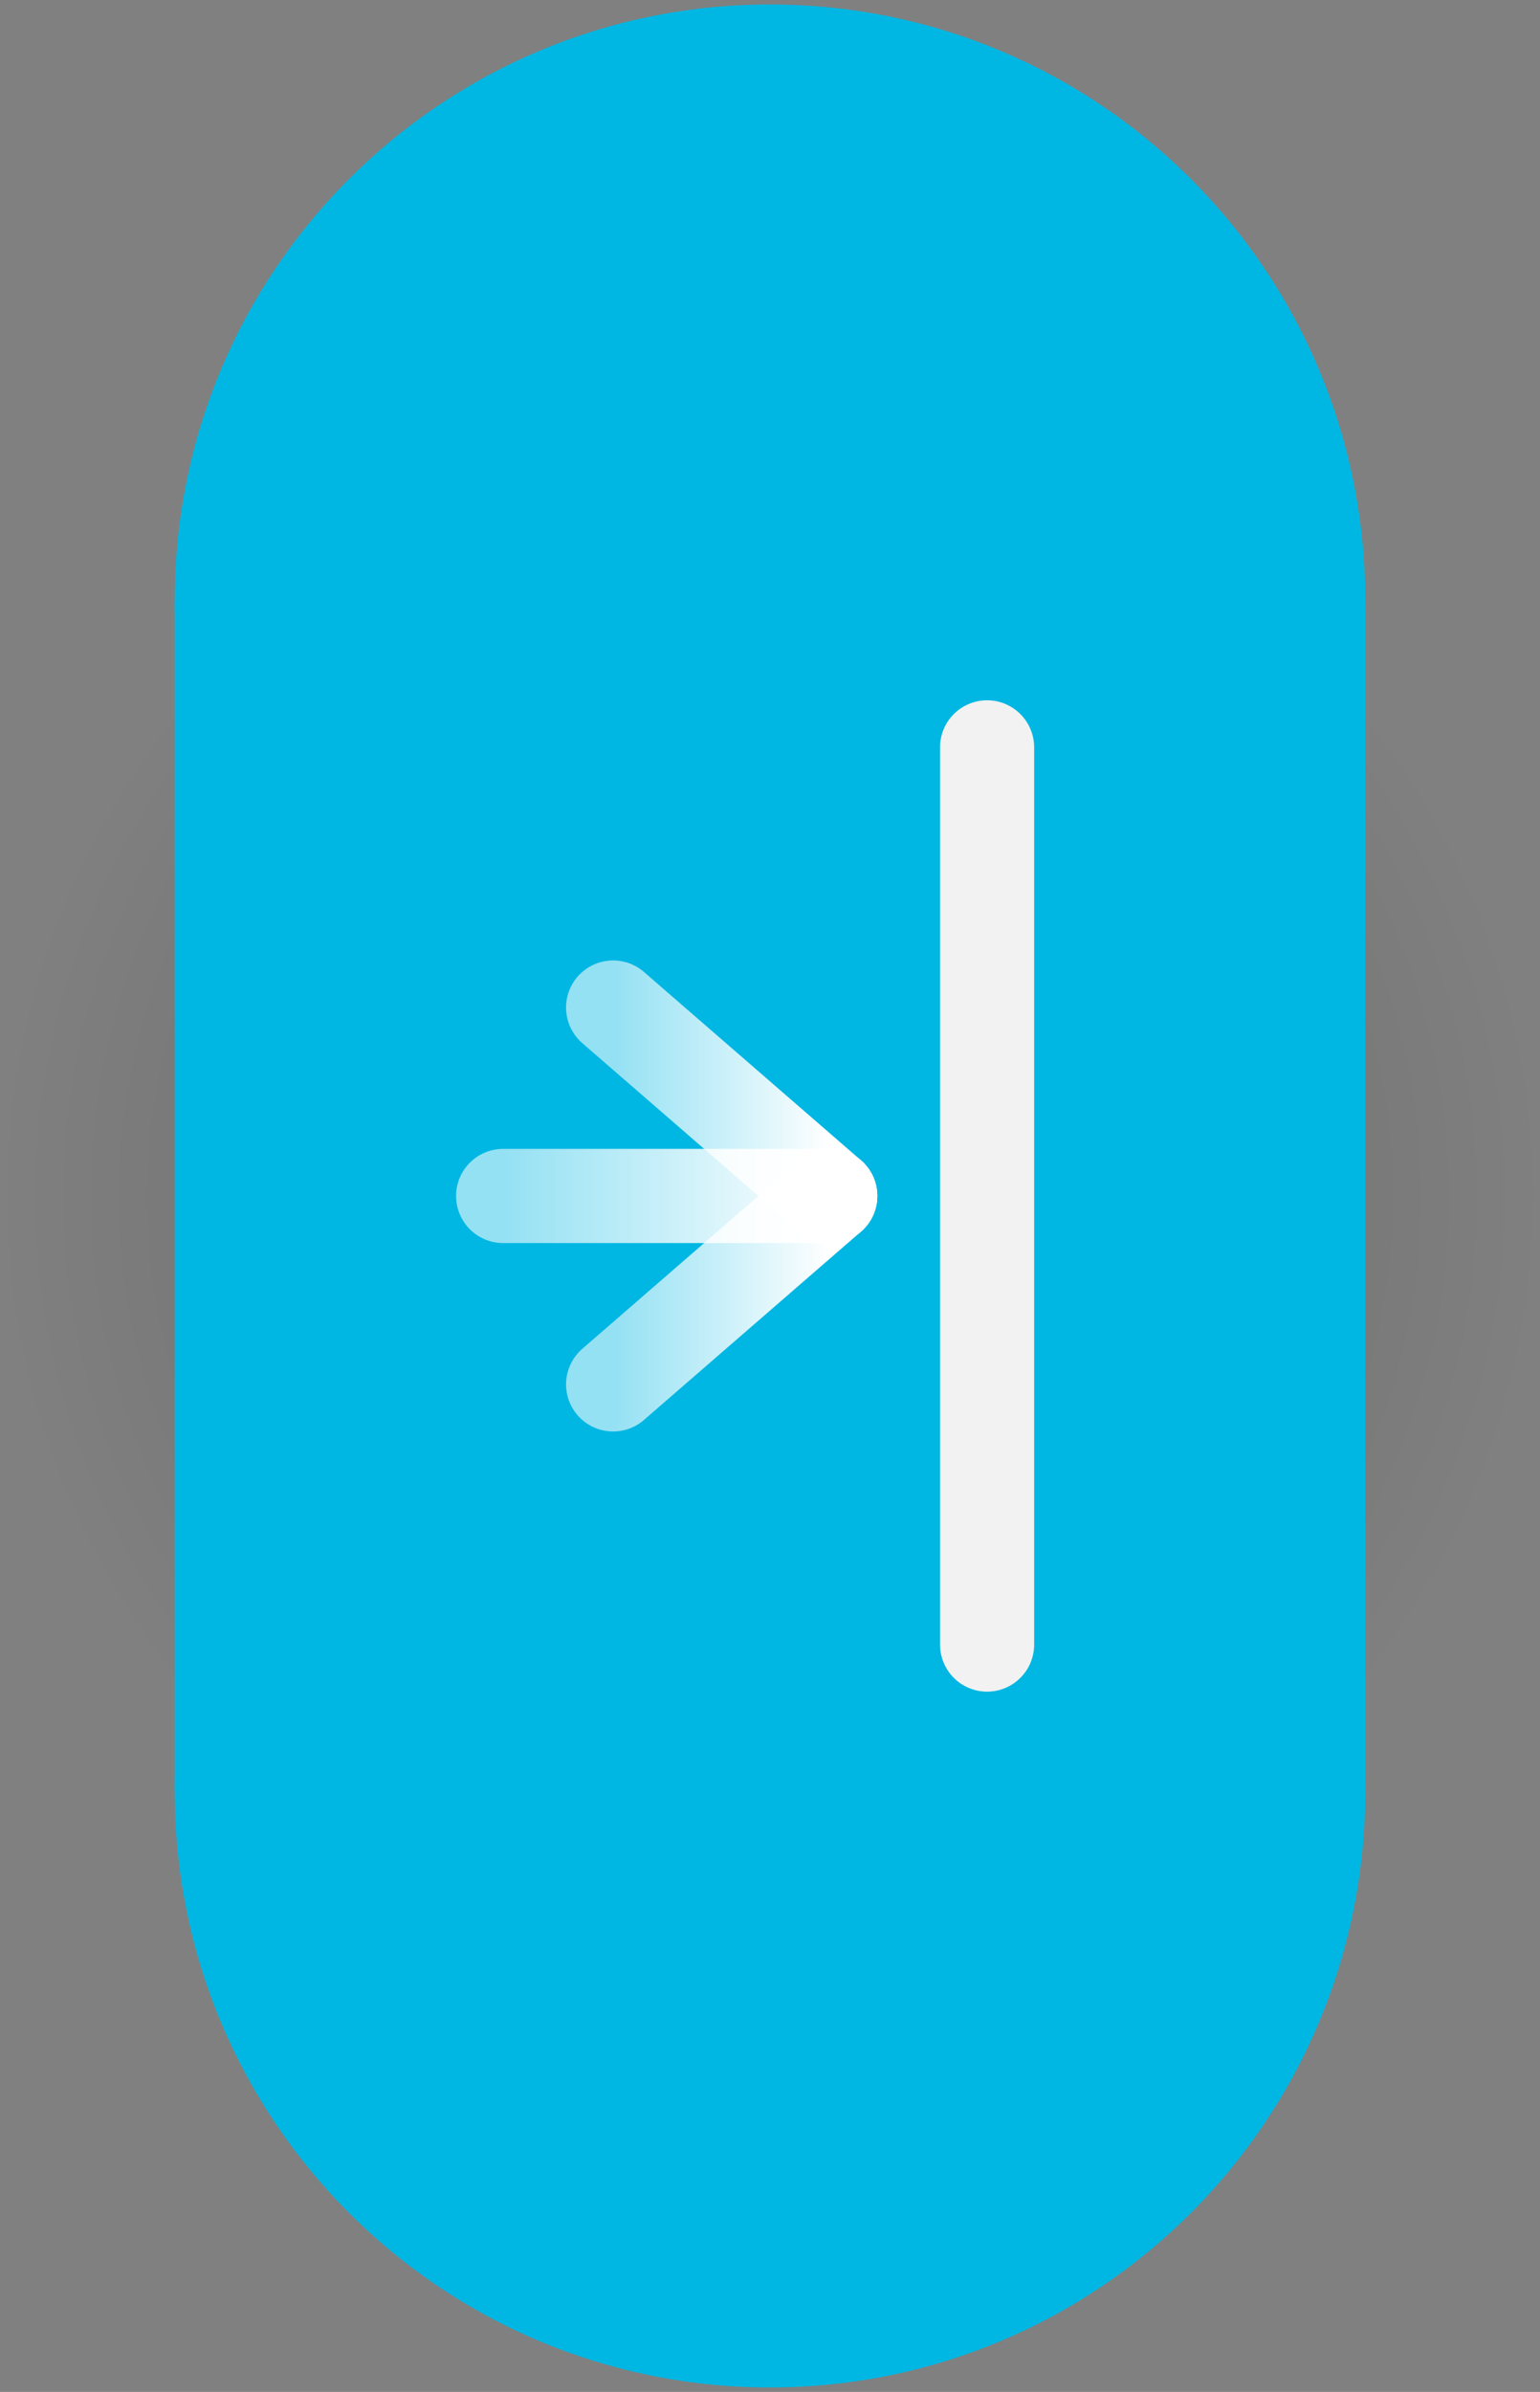 <svg version="1.1" xmlns="http://www.w3.org/2000/svg" xmlns:xlink="http://www.w3.org/1999/xlink" width="49.093" height="76.19" viewBox="0,0,49.093,76.19"><rect x="0" y="0" width="49.093" height="76.19" fill="#808080" stroke="none"/><defs><radialGradient cx="320" cy="180" r="24.546" gradientUnits="userSpaceOnUse" id="color-1"><stop offset="0" stop-color="#000000" stop-opacity="0.216"/><stop offset="1" stop-color="#000000" stop-opacity="0"/></radialGradient><linearGradient x1="311.493" y1="180" x2="321.92" y2="180" gradientUnits="userSpaceOnUse" id="color-2"><stop offset="0" stop-color="#ffffff" stop-opacity="0.58"/><stop offset="1" stop-color="#ffffff"/></linearGradient><linearGradient x1="314.999" y1="176.999" x2="321.92" y2="176.999" gradientUnits="userSpaceOnUse" id="color-3"><stop offset="0" stop-color="#ffffff" stop-opacity="0.58"/><stop offset="1" stop-color="#ffffff"/></linearGradient><linearGradient x1="314.999" y1="183.001" x2="321.92" y2="183.001" gradientUnits="userSpaceOnUse" id="color-4"><stop offset="0" stop-color="#ffffff" stop-opacity="0.58"/><stop offset="1" stop-color="#ffffff"/></linearGradient></defs><g transform="translate(-295.454,-141.905)"><g data-paper-data="{&quot;isPaintingLayer&quot;:true}" fill-rule="nonzero" stroke-linejoin="miter" stroke-miterlimit="10" stroke-dasharray="" stroke-dashoffset="0" style="mix-blend-mode: normal"><path d="M295.454,180c0,-21.039 10.99,-38.095 24.546,-38.095c13.557,0 24.546,17.056 24.546,38.095c0,21.039 -10.99,38.095 -24.546,38.095c-13.557,0 -24.546,-17.056 -24.546,-38.095z" fill="url(#color-1)" stroke="none" stroke-width="0" stroke-linecap="butt"/><path d="M301.024,161.024c0,-10.48 8.496,-18.976 18.976,-18.976c10.48,0 18.976,8.496 18.976,18.976c0,10.48 -8.496,18.976 -18.976,18.976c-10.48,0 -18.976,-8.496 -18.976,-18.976z" fill="#00b7e3" stroke="none" stroke-width="0" stroke-linecap="butt"/><path d="M301.024,198.976c0,-10.48 8.496,-18.976 18.976,-18.976c10.48,0 18.976,8.496 18.976,18.976c0,10.48 -8.496,18.976 -18.976,18.976c-10.48,0 -18.976,-8.496 -18.976,-18.976z" fill="#00b7e3" stroke="none" stroke-width="0" stroke-linecap="butt"/><path d="M301.024,198.976v-37.953h37.953v37.953z" fill="#00b7e3" stroke="none" stroke-width="0" stroke-linecap="butt"/><path d="M326.921,165.711v28.578" fill="none" stroke="#f2f2f2" stroke-width="3" stroke-linecap="round"/><g fill="none" stroke-width="3" stroke-linecap="round"><path d="M321.92,180h-10.427" stroke="url(#color-2)"/><path d="M314.999,173.998l6.921,6.002" stroke="url(#color-3)"/><path d="M321.92,180l-6.921,6.002" data-paper-data="{&quot;index&quot;:null}" stroke="url(#color-4)"/></g></g></g></svg>